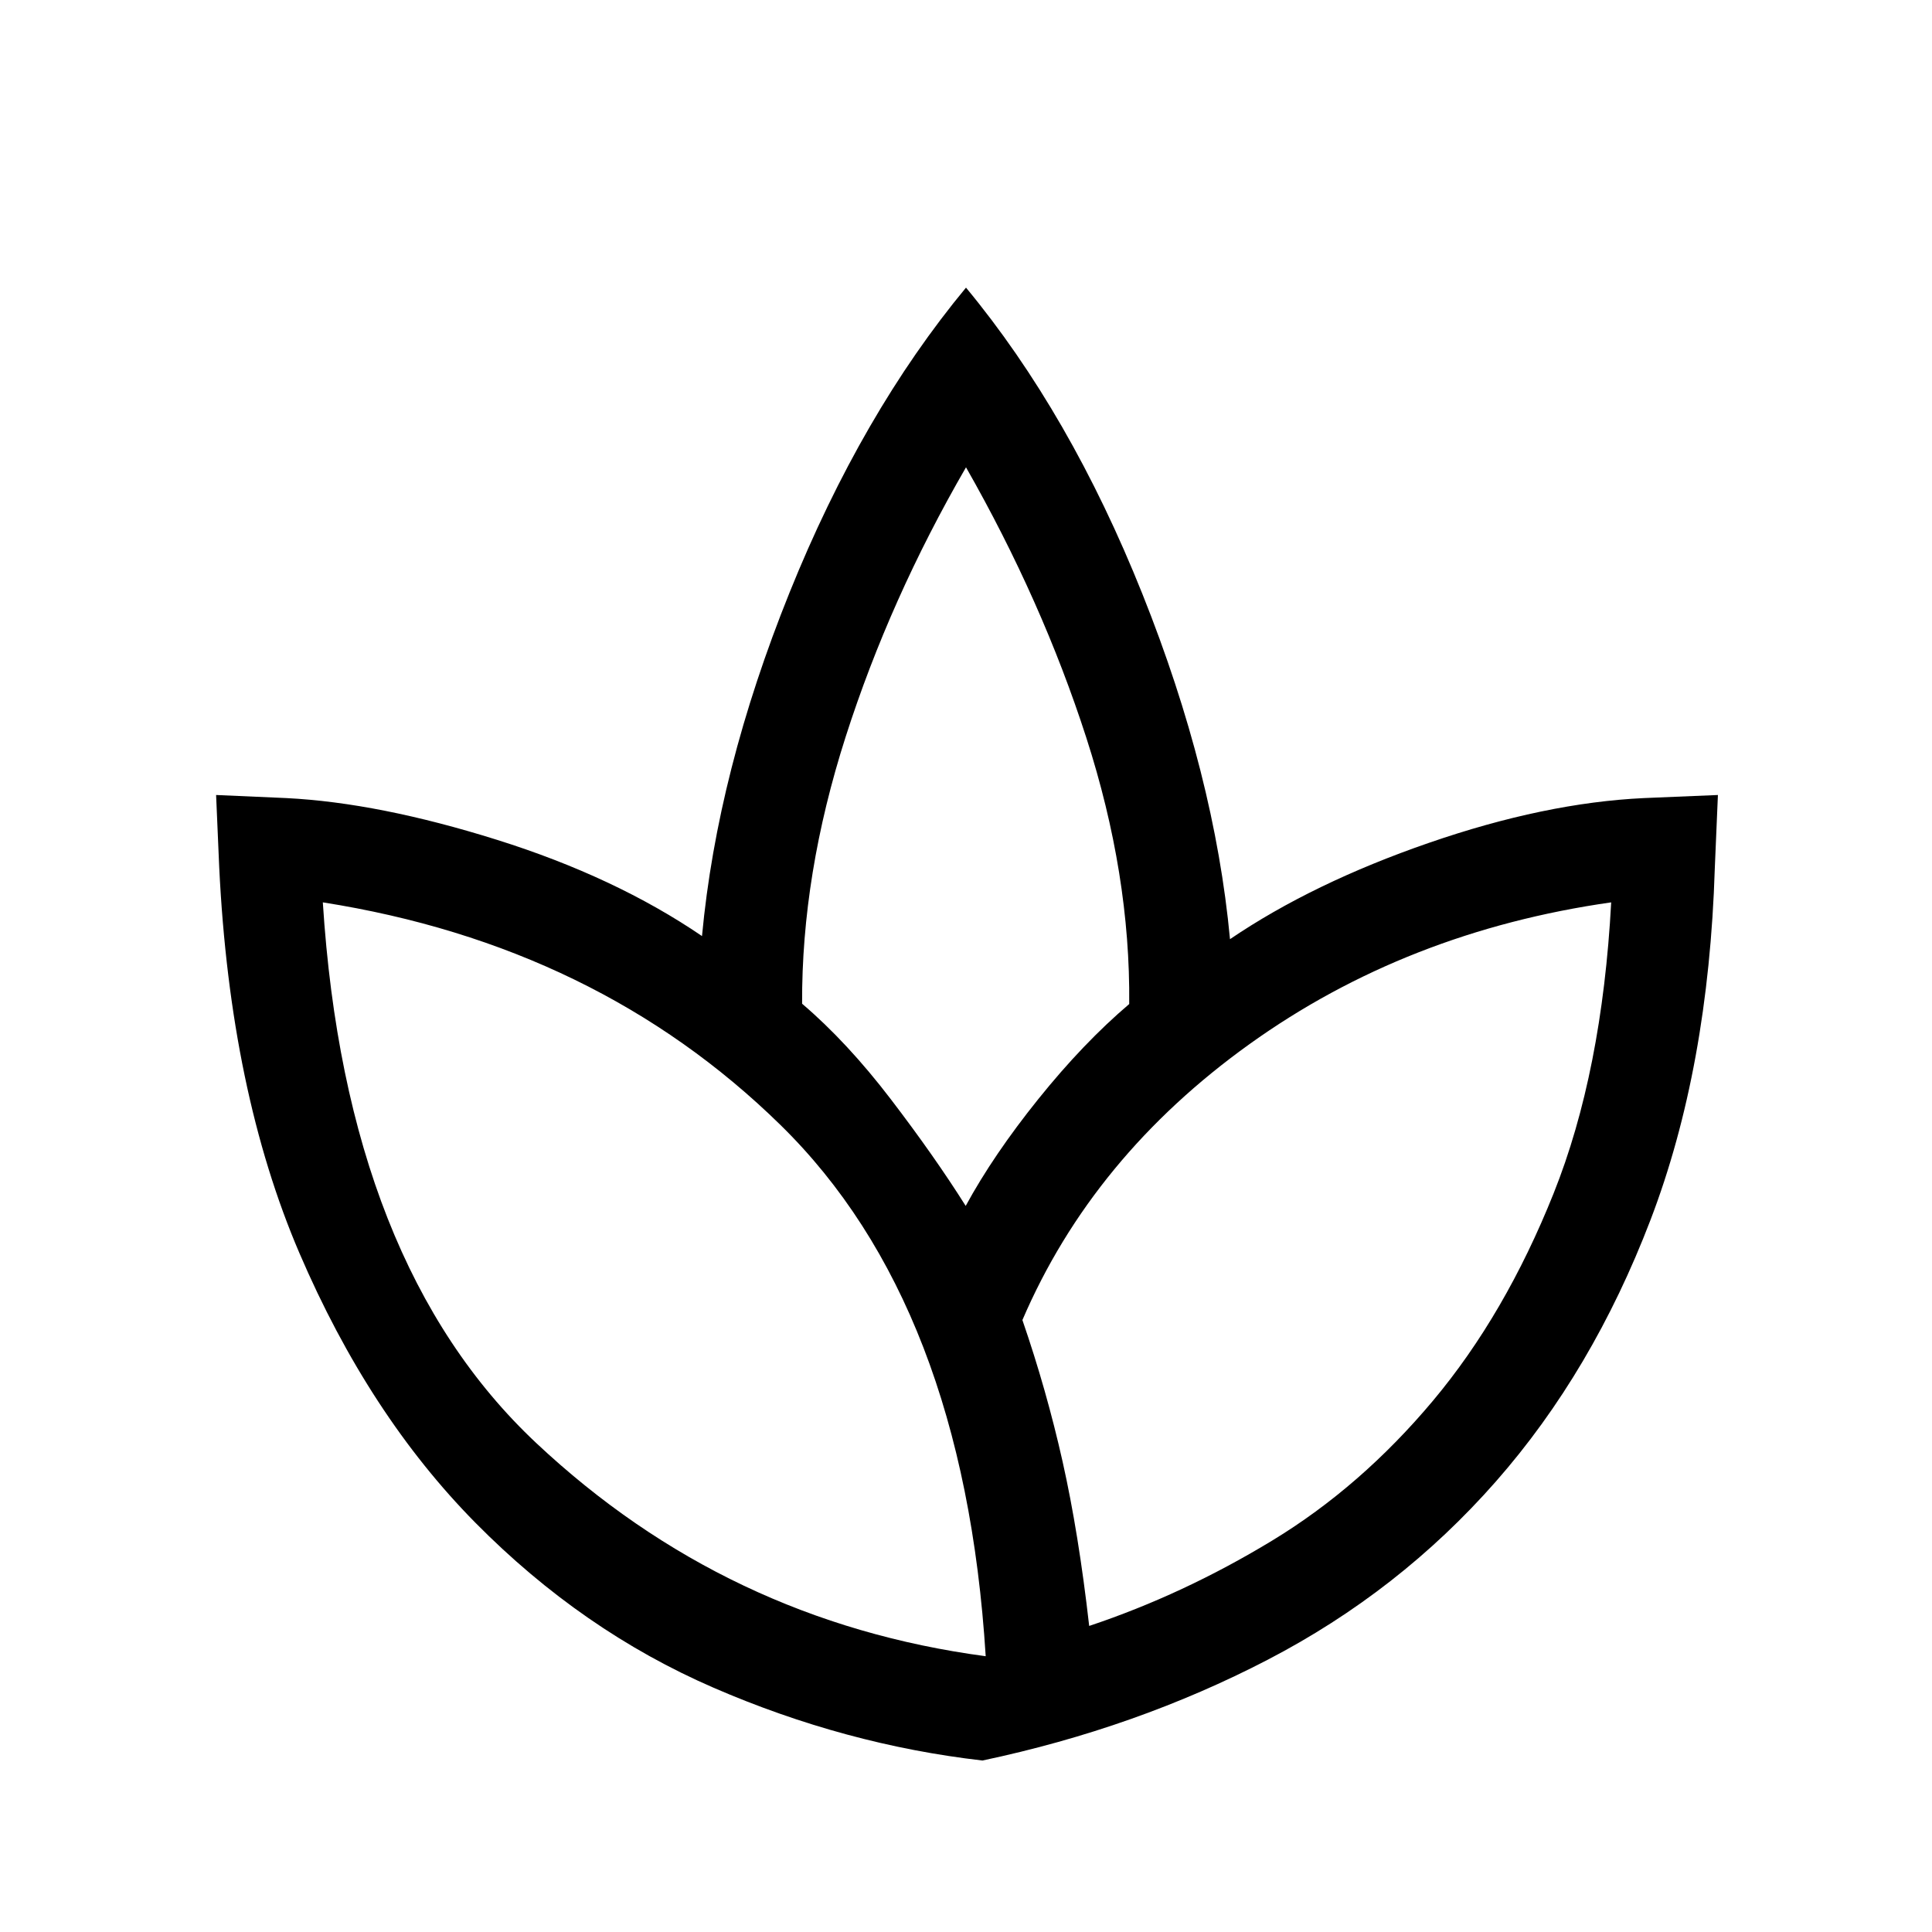 <svg xmlns="http://www.w3.org/2000/svg" height="40" viewBox="0 -960 960 960" width="40"><path d="M488.18-85.21q-68.22-7.83-133.57-36.15t-118.34-81.95q-52.99-53.64-87.48-134.01-34.48-80.37-39.87-191.9l-1.54-35.75 34.9 1.53q45.98 2.31 104.72 20.76 58.74 18.45 101.82 47.81 7.62-81.69 43.5-170.69Q428.2-754.55 480-817.08q51.8 62.53 87.68 152.29 35.88 89.76 43.5 171.46 41.1-27.9 98.81-47.85 57.7-19.95 106.9-22.26l36.73-1.53-1.54 36.28q-3.08 99.41-31.94 174.83-28.86 75.42-76.85 130.01-47.98 54.59-113.32 88.54-65.33 33.95-141.79 50.1Zm1.61-51.82q-10.92-174.83-101.98-263.98-91.07-89.16-227.4-110.61 11.45 179.87 106.05 268.66 94.6 88.78 223.33 105.93Zm-9.94-223.76q13.79-25.36 36.14-53.16 22.34-27.79 45.11-47.15.64-64.34-21.32-132.35Q517.82-661.46 480-727.8q-37.82 65.34-59.78 133.85-21.96 68.51-21.66 132.69 22.42 19.12 44.1 47.48 21.67 28.35 37.19 52.99Zm61.36 208.71q46.84-15.64 90.94-42.42 44.11-26.78 79.94-69.55 35.83-42.77 59.9-102.98 24.07-60.2 28.6-144.59-101.64 14.47-179.67 70.4-78.02 55.94-112.89 137.14 12 34.82 19.97 70.35 7.97 35.52 13.21 81.65Zm-61.36-208.71Zm61.12 208.71Zm-51.18 15.05Zm18.24-166.84ZM488.18-85.21Z"/></svg>